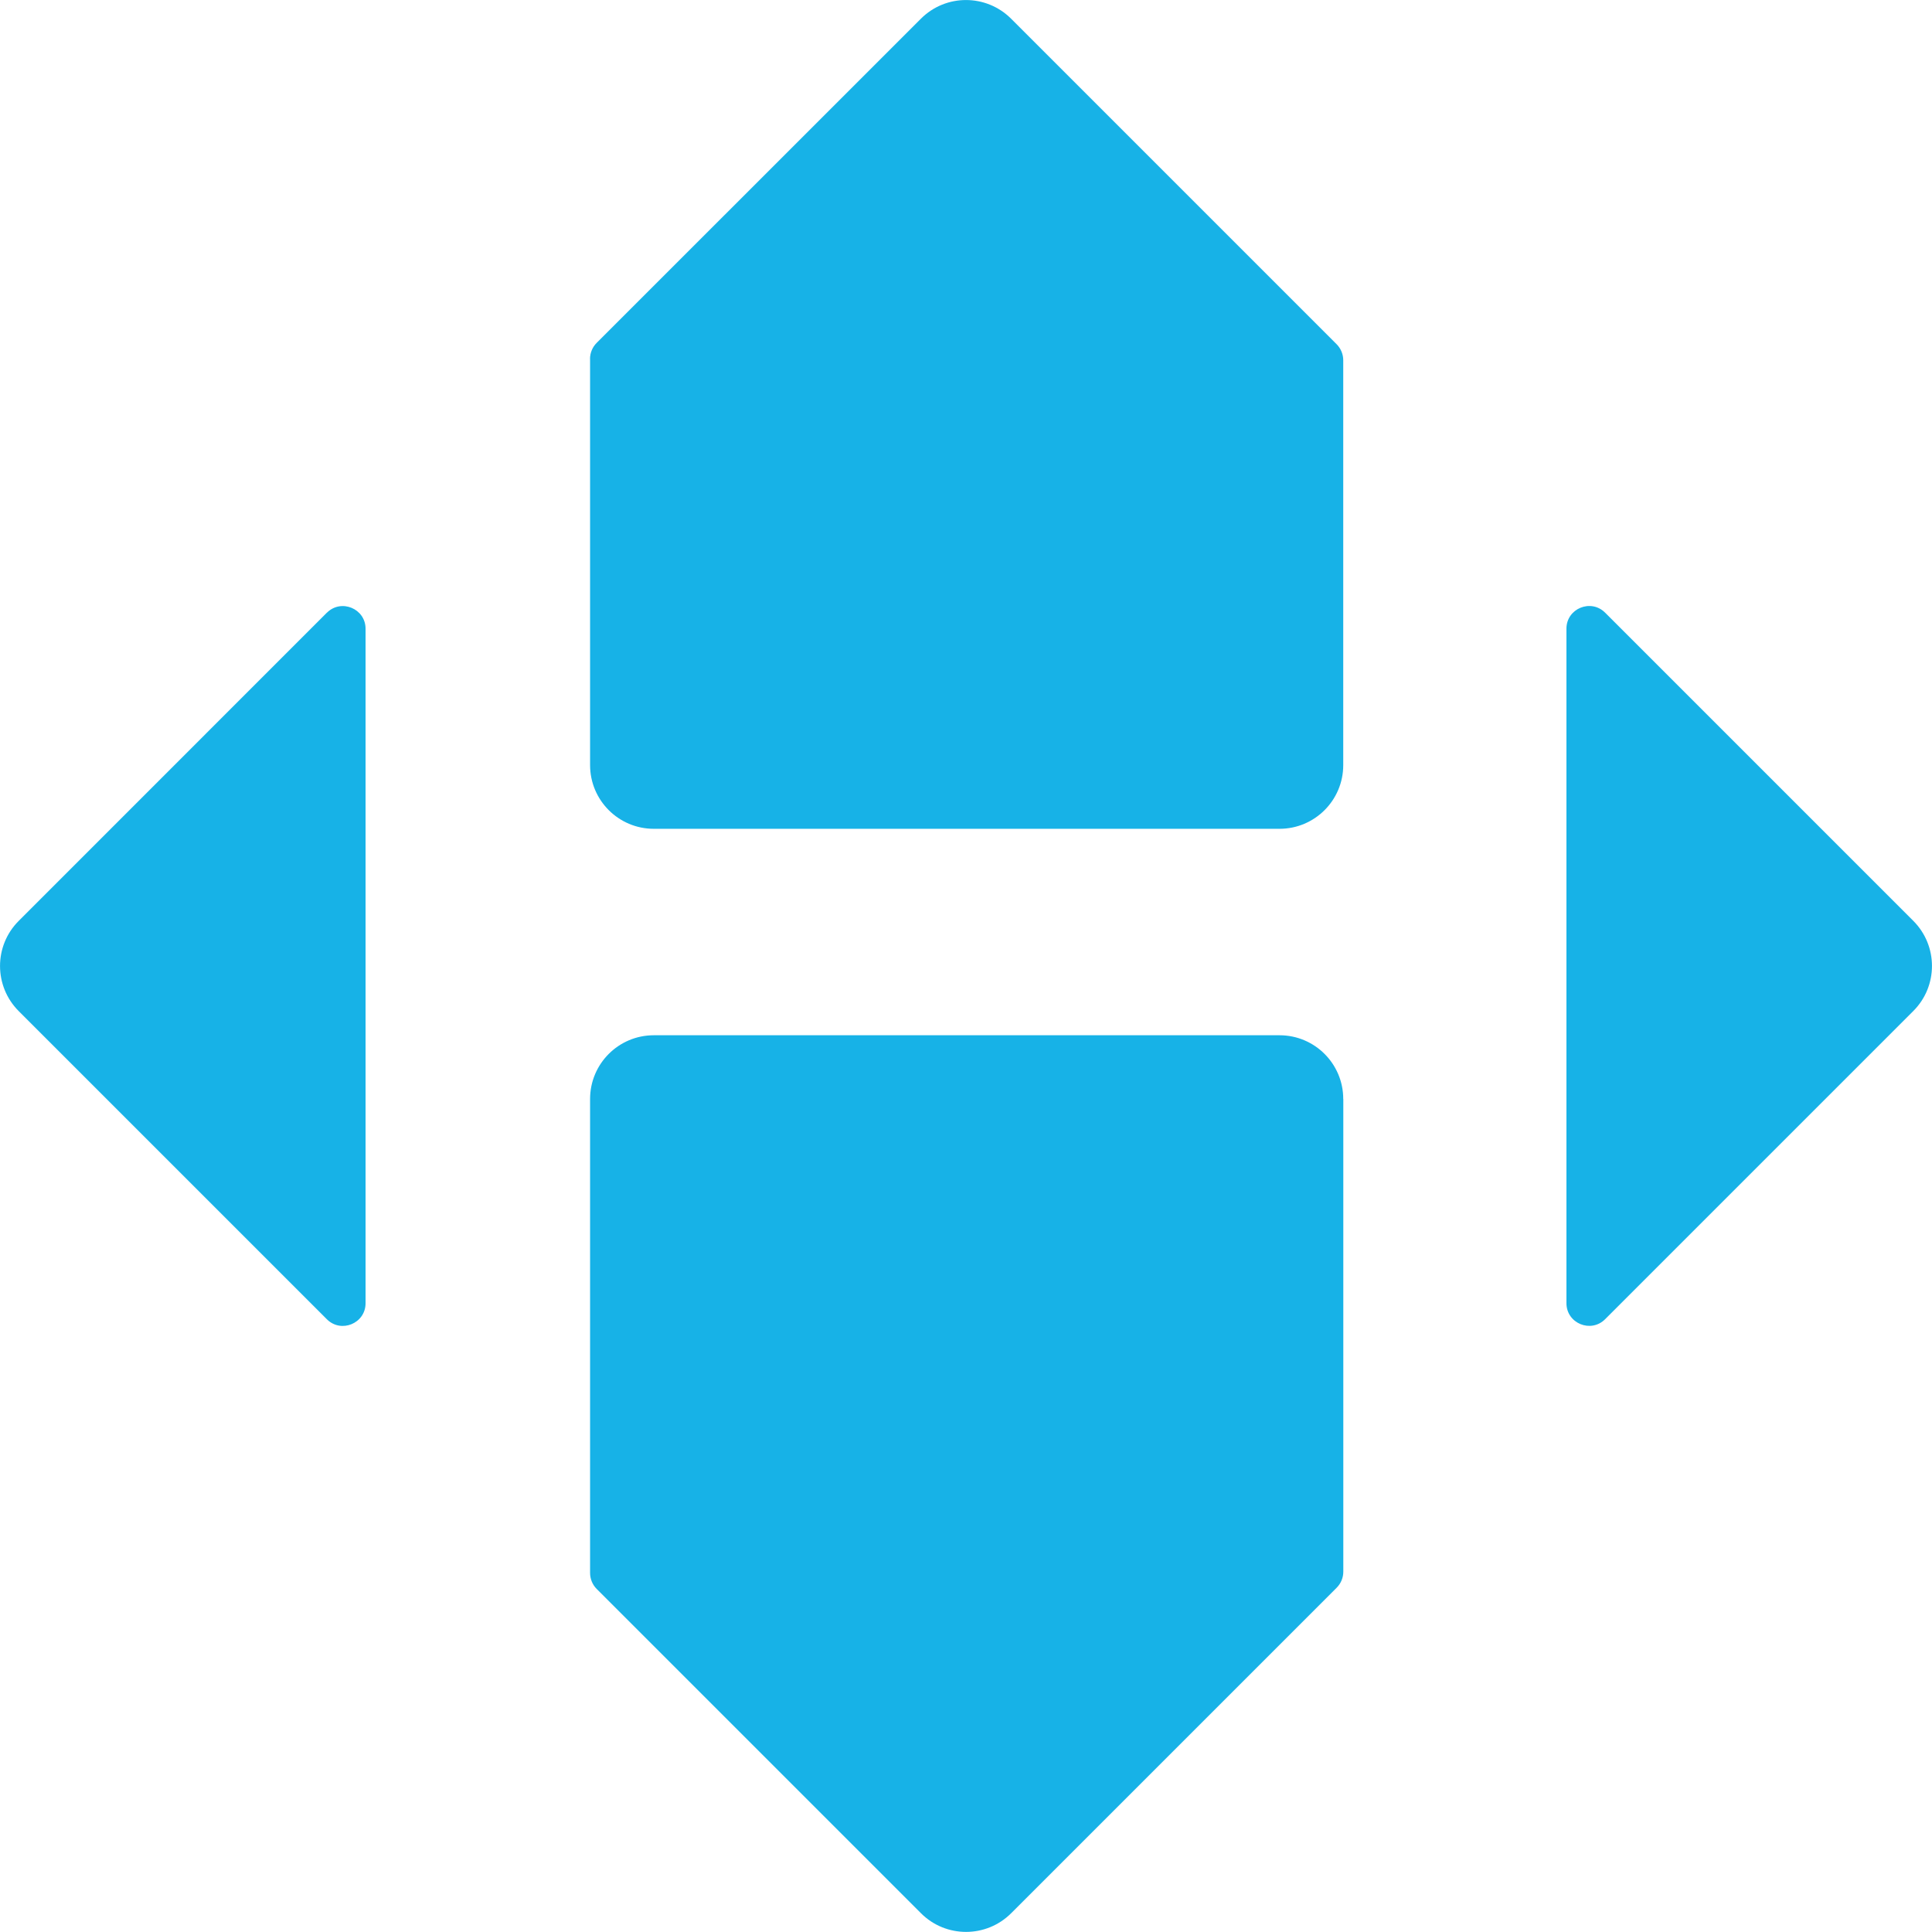<?xml version="1.0" encoding="UTF-8"?>
<svg id="Layer_1" data-name="Layer 1" xmlns="http://www.w3.org/2000/svg" viewBox="0 0 306 306">
  <defs>
    <style>
      .cls-1 {
        fill: #17b2e7;
      }
    </style>
  </defs>
  <path id="mobile" class="cls-1" d="M93.45,56.85c0-.95,.38-1.87,1.05-2.54L145.86,2.96c3.94-3.94,10.33-3.94,14.28,0l51.56,51.56c.67,.67,1.05,1.59,1.05,2.54V121.18c0,5.57-4.52,10.09-10.09,10.09H103.55c-5.57,0-10.09-4.52-10.09-10.09V56.85Zm-41.68,40.19L2.96,145.86c-3.94,3.94-3.94,10.33,0,14.28l48.81,48.81c2.26,2.26,6.13,.66,6.13-2.54V99.59c0-3.2-3.87-4.8-6.13-2.54Zm251.27,48.81l-48.81-48.81c-2.26-2.26-6.13-.66-6.13,2.54v106.82c0,3.2,3.87,4.8,6.13,2.54l48.81-48.81c3.94-3.94,3.94-10.33,0-14.28Zm-90.29,28.21c0-5.57-4.52-10.09-10.09-10.09H103.55c-5.57,0-10.09,4.52-10.09,10.09v75.07c0,.95,.38,1.87,1.05,2.54l51.36,51.36c3.94,3.94,10.33,3.94,14.28,0l51.56-51.56c.67-.67,1.05-1.59,1.05-2.54v-74.87Z"/>
</svg>